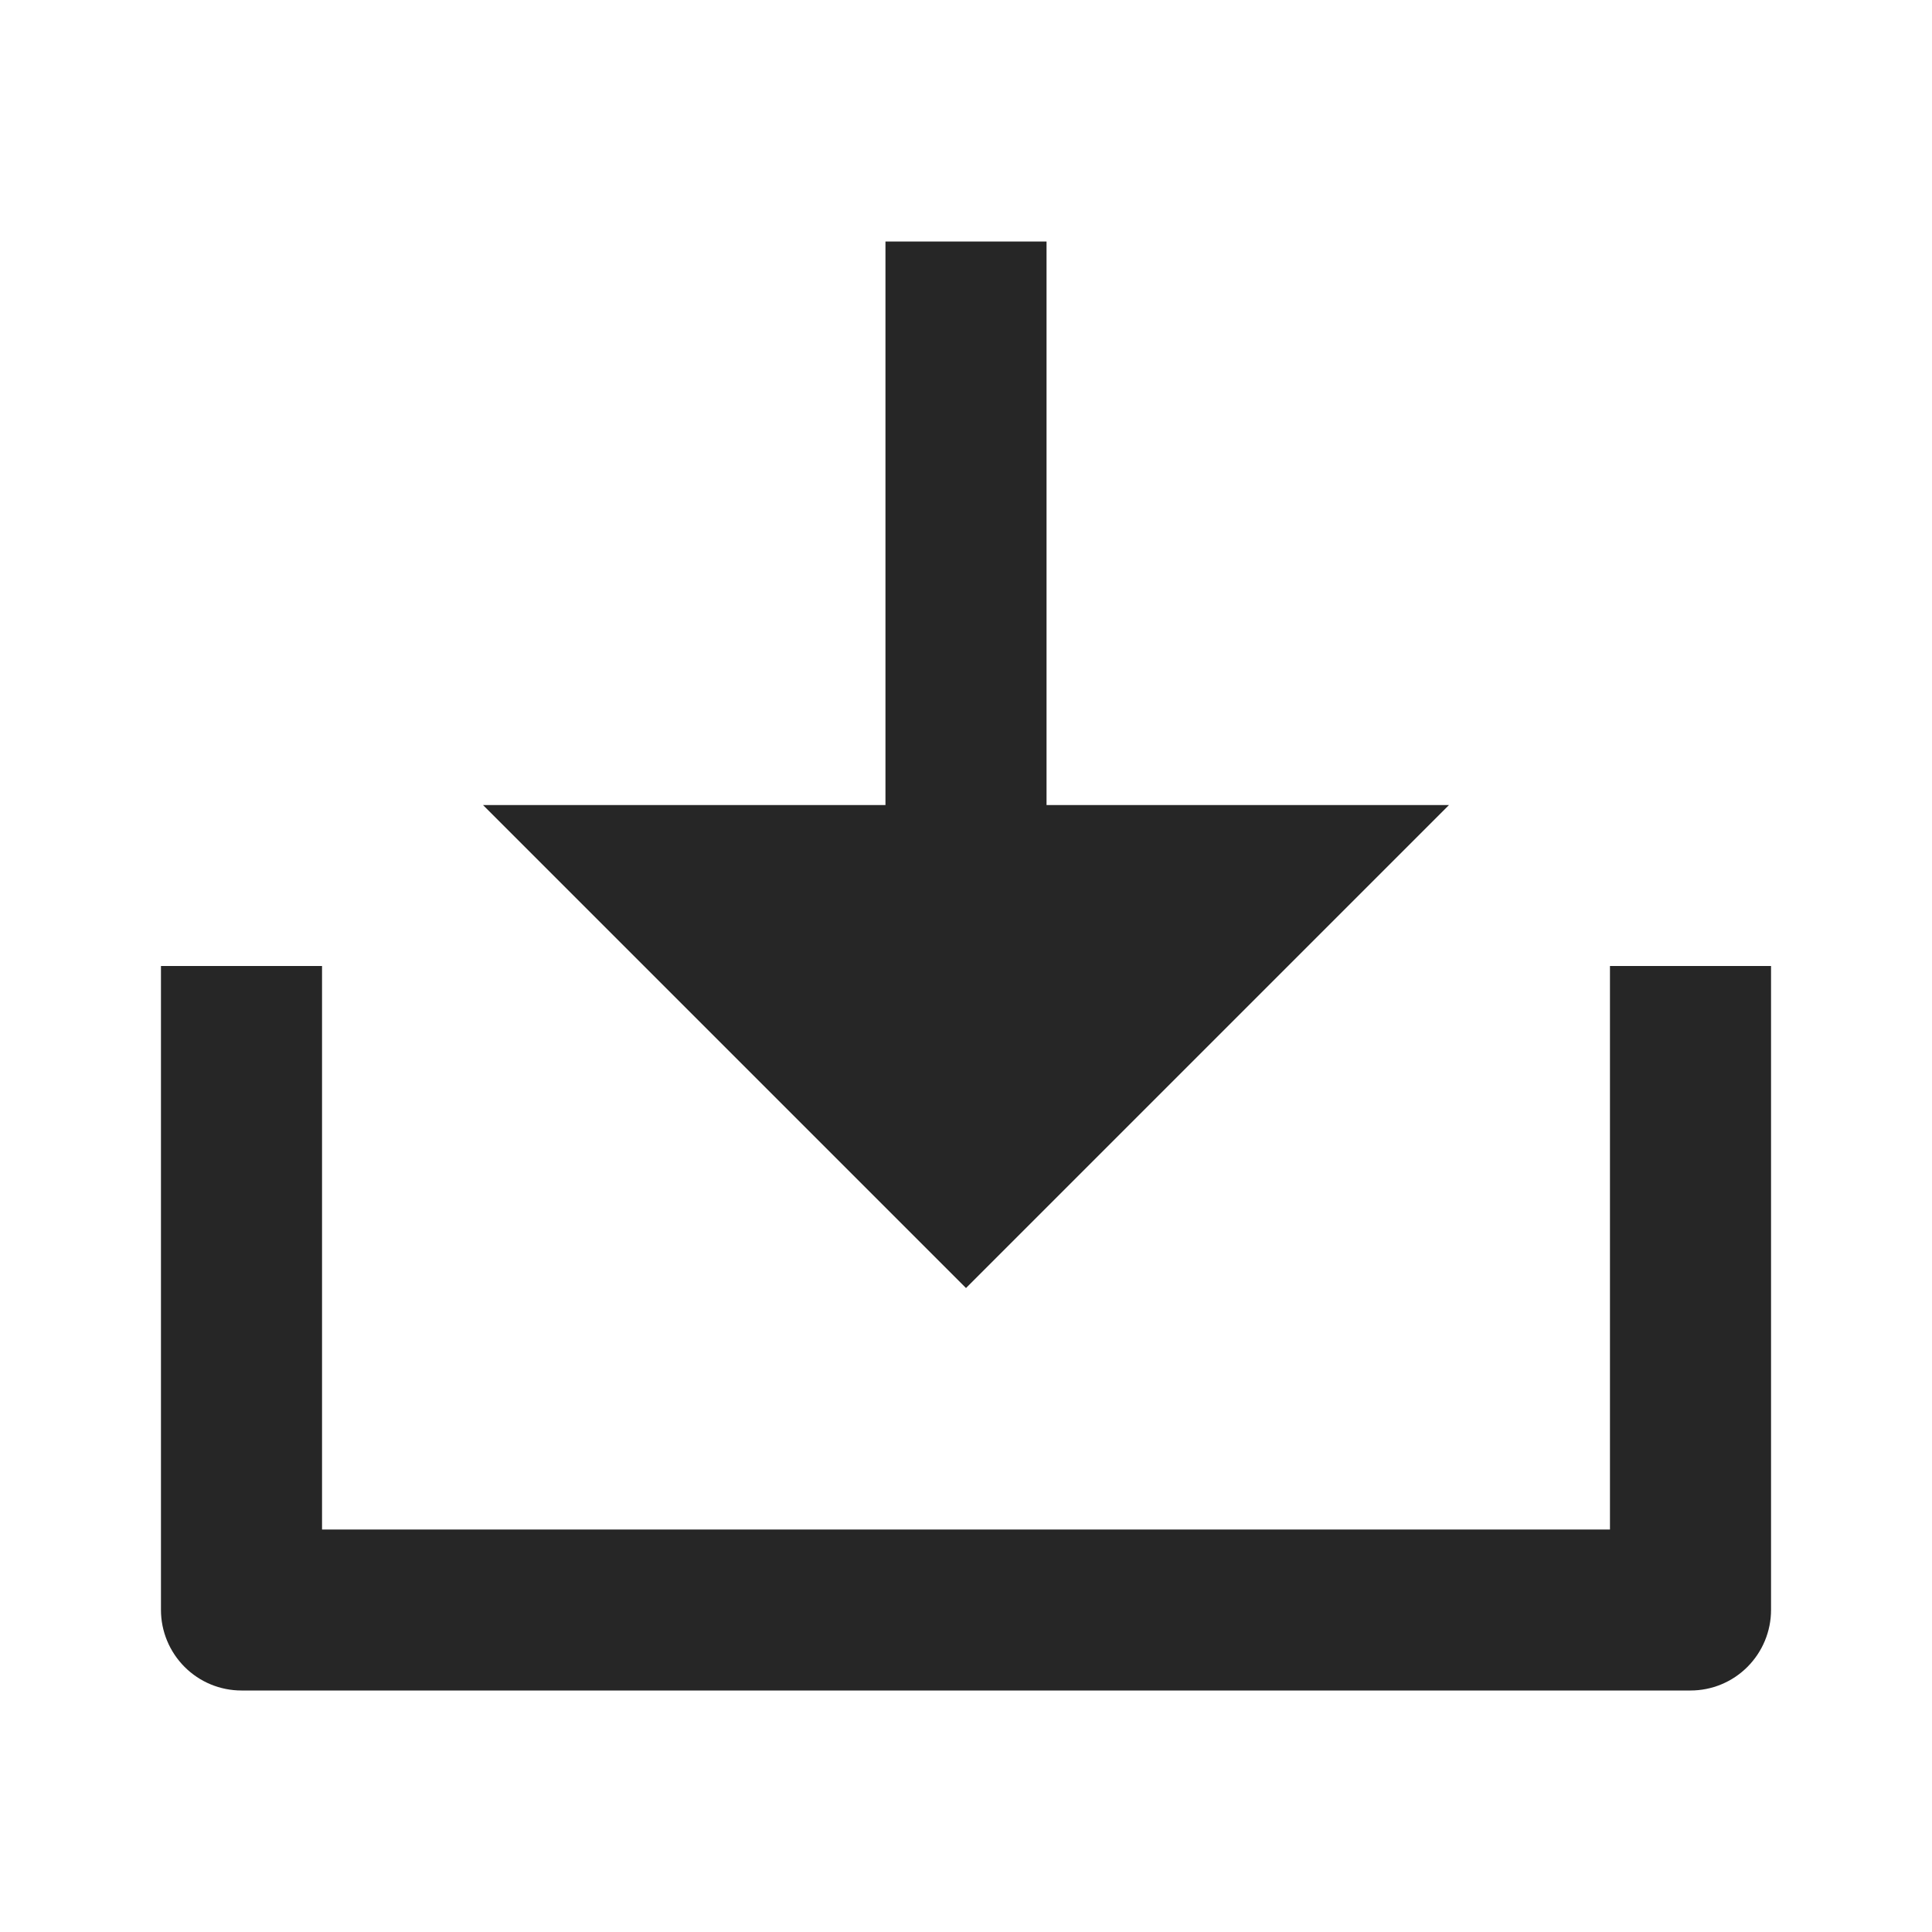 <svg width="16" height="16" viewBox="0 0 16 16" fill="none" xmlns="http://www.w3.org/2000/svg">
<path d="M8.667 6.667H12L8 10.667L4 6.667H7.333V2H8.667V6.667ZM2.667 12.667H13.333V8H14.667V13.333C14.667 13.51 14.596 13.68 14.471 13.805C14.346 13.93 14.177 14 14 14H2C1.823 14 1.654 13.93 1.529 13.805C1.404 13.68 1.333 13.51 1.333 13.333V8H2.667V12.667Z" fill="#262626"/>
</svg>
